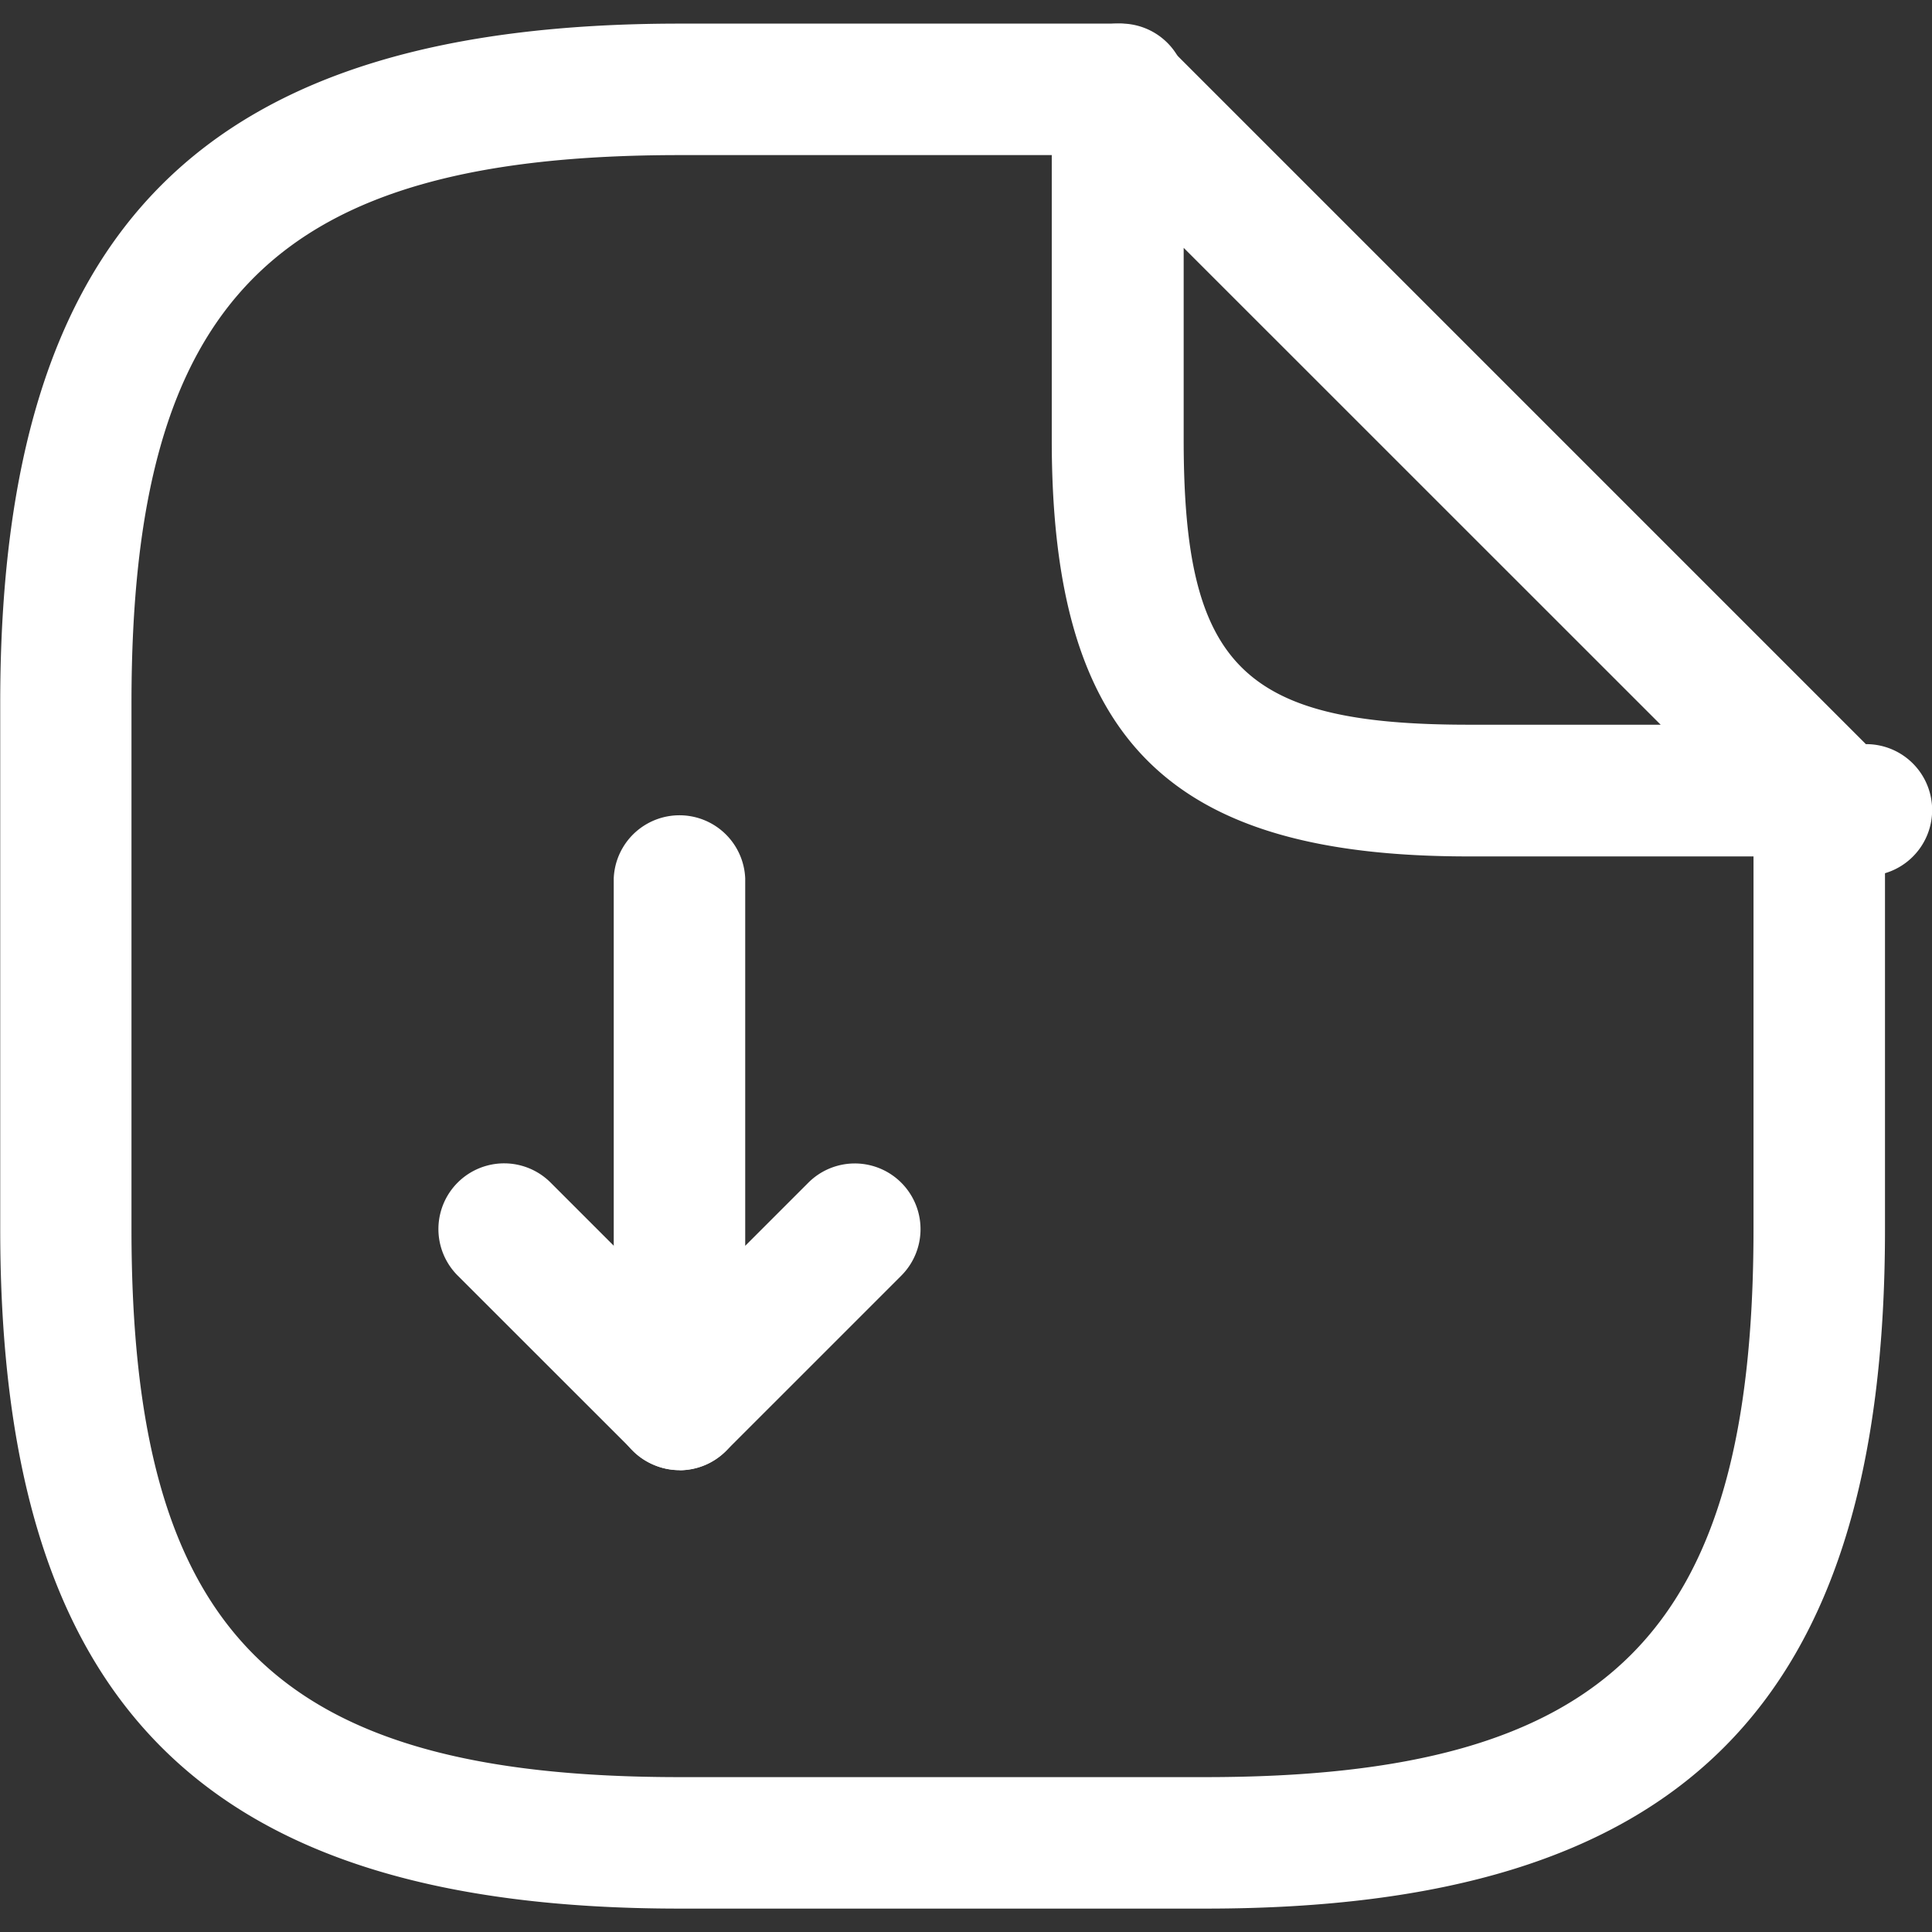 <svg xmlns="http://www.w3.org/2000/svg" xmlns:xlink="http://www.w3.org/1999/xlink" width="18" height="18" viewBox="0 0 18 18">
  <rect x="0" y="0" width="18" height="18" fill="#333333" stroke="none"/>
  <defs>
    <clipPath id="clip-path">
      <rect id="Rectangle_11561" data-name="Rectangle 11561" width="18" height="18" transform="translate(13 2)" fill="#fff" stroke="#707070" stroke-width="1"/>
    </clipPath>
  </defs>
  <g id="Mask_Group_19651" data-name="Mask Group 19651" transform="translate(-13 -2)" clip-path="url(#clip-path)">
    <g id="document-download" transform="translate(11.979 1.197)">
      <path id="Path_64844" data-name="Path 64844" d="M7.352,14.5a.615.615,0,0,1-.237-.049.6.6,0,0,1-.376-.564v-4.9a.613.613,0,0,1,1.225,0v3.423l.588-.588a.612.612,0,0,1,.866.866L7.785,14.321a.627.627,0,0,1-.433.18Z" fill="#fff"/>
      <path id="Path_64845" data-name="Path 64845" d="M7.352,14.5a.606.606,0,0,1-.433-.18L5.285,12.687a.612.612,0,0,1,.866-.866l1.634,1.634a.616.616,0,0,1,0,.866.606.606,0,0,1-.433.18Z" fill="#fff"/>
      <path id="Path_64846" data-name="Path 64846" d="M12.254,18.585h-4.9c-4.436,0-6.331-1.9-6.331-6.331v-4.9c0-4.436,1.9-6.331,6.331-6.331h4.085a.613.613,0,1,1,0,1.225H7.352c-3.766,0-5.106,1.34-5.106,5.106v4.9c0,3.766,1.34,5.106,5.106,5.106h4.9c3.766,0,5.106-1.34,5.106-5.106V8.169a.613.613,0,0,1,1.225,0v4.085C18.585,16.69,16.69,18.585,12.254,18.585Z" fill="#fff"/>
      <path id="Path_64847" data-name="Path 64847" d="M17.972,8.782H14.7c-2.794,0-3.88-1.086-3.88-3.88V1.634A.605.605,0,0,1,11.2,1.07a.618.618,0,0,1,.67.131l6.535,6.535a.614.614,0,1,1-.433,1.046ZM12.049,3.112V4.9c0,2.108.547,2.655,2.655,2.655h1.789Z" fill="#fff"/>
    </g>
  </g>
</svg>
